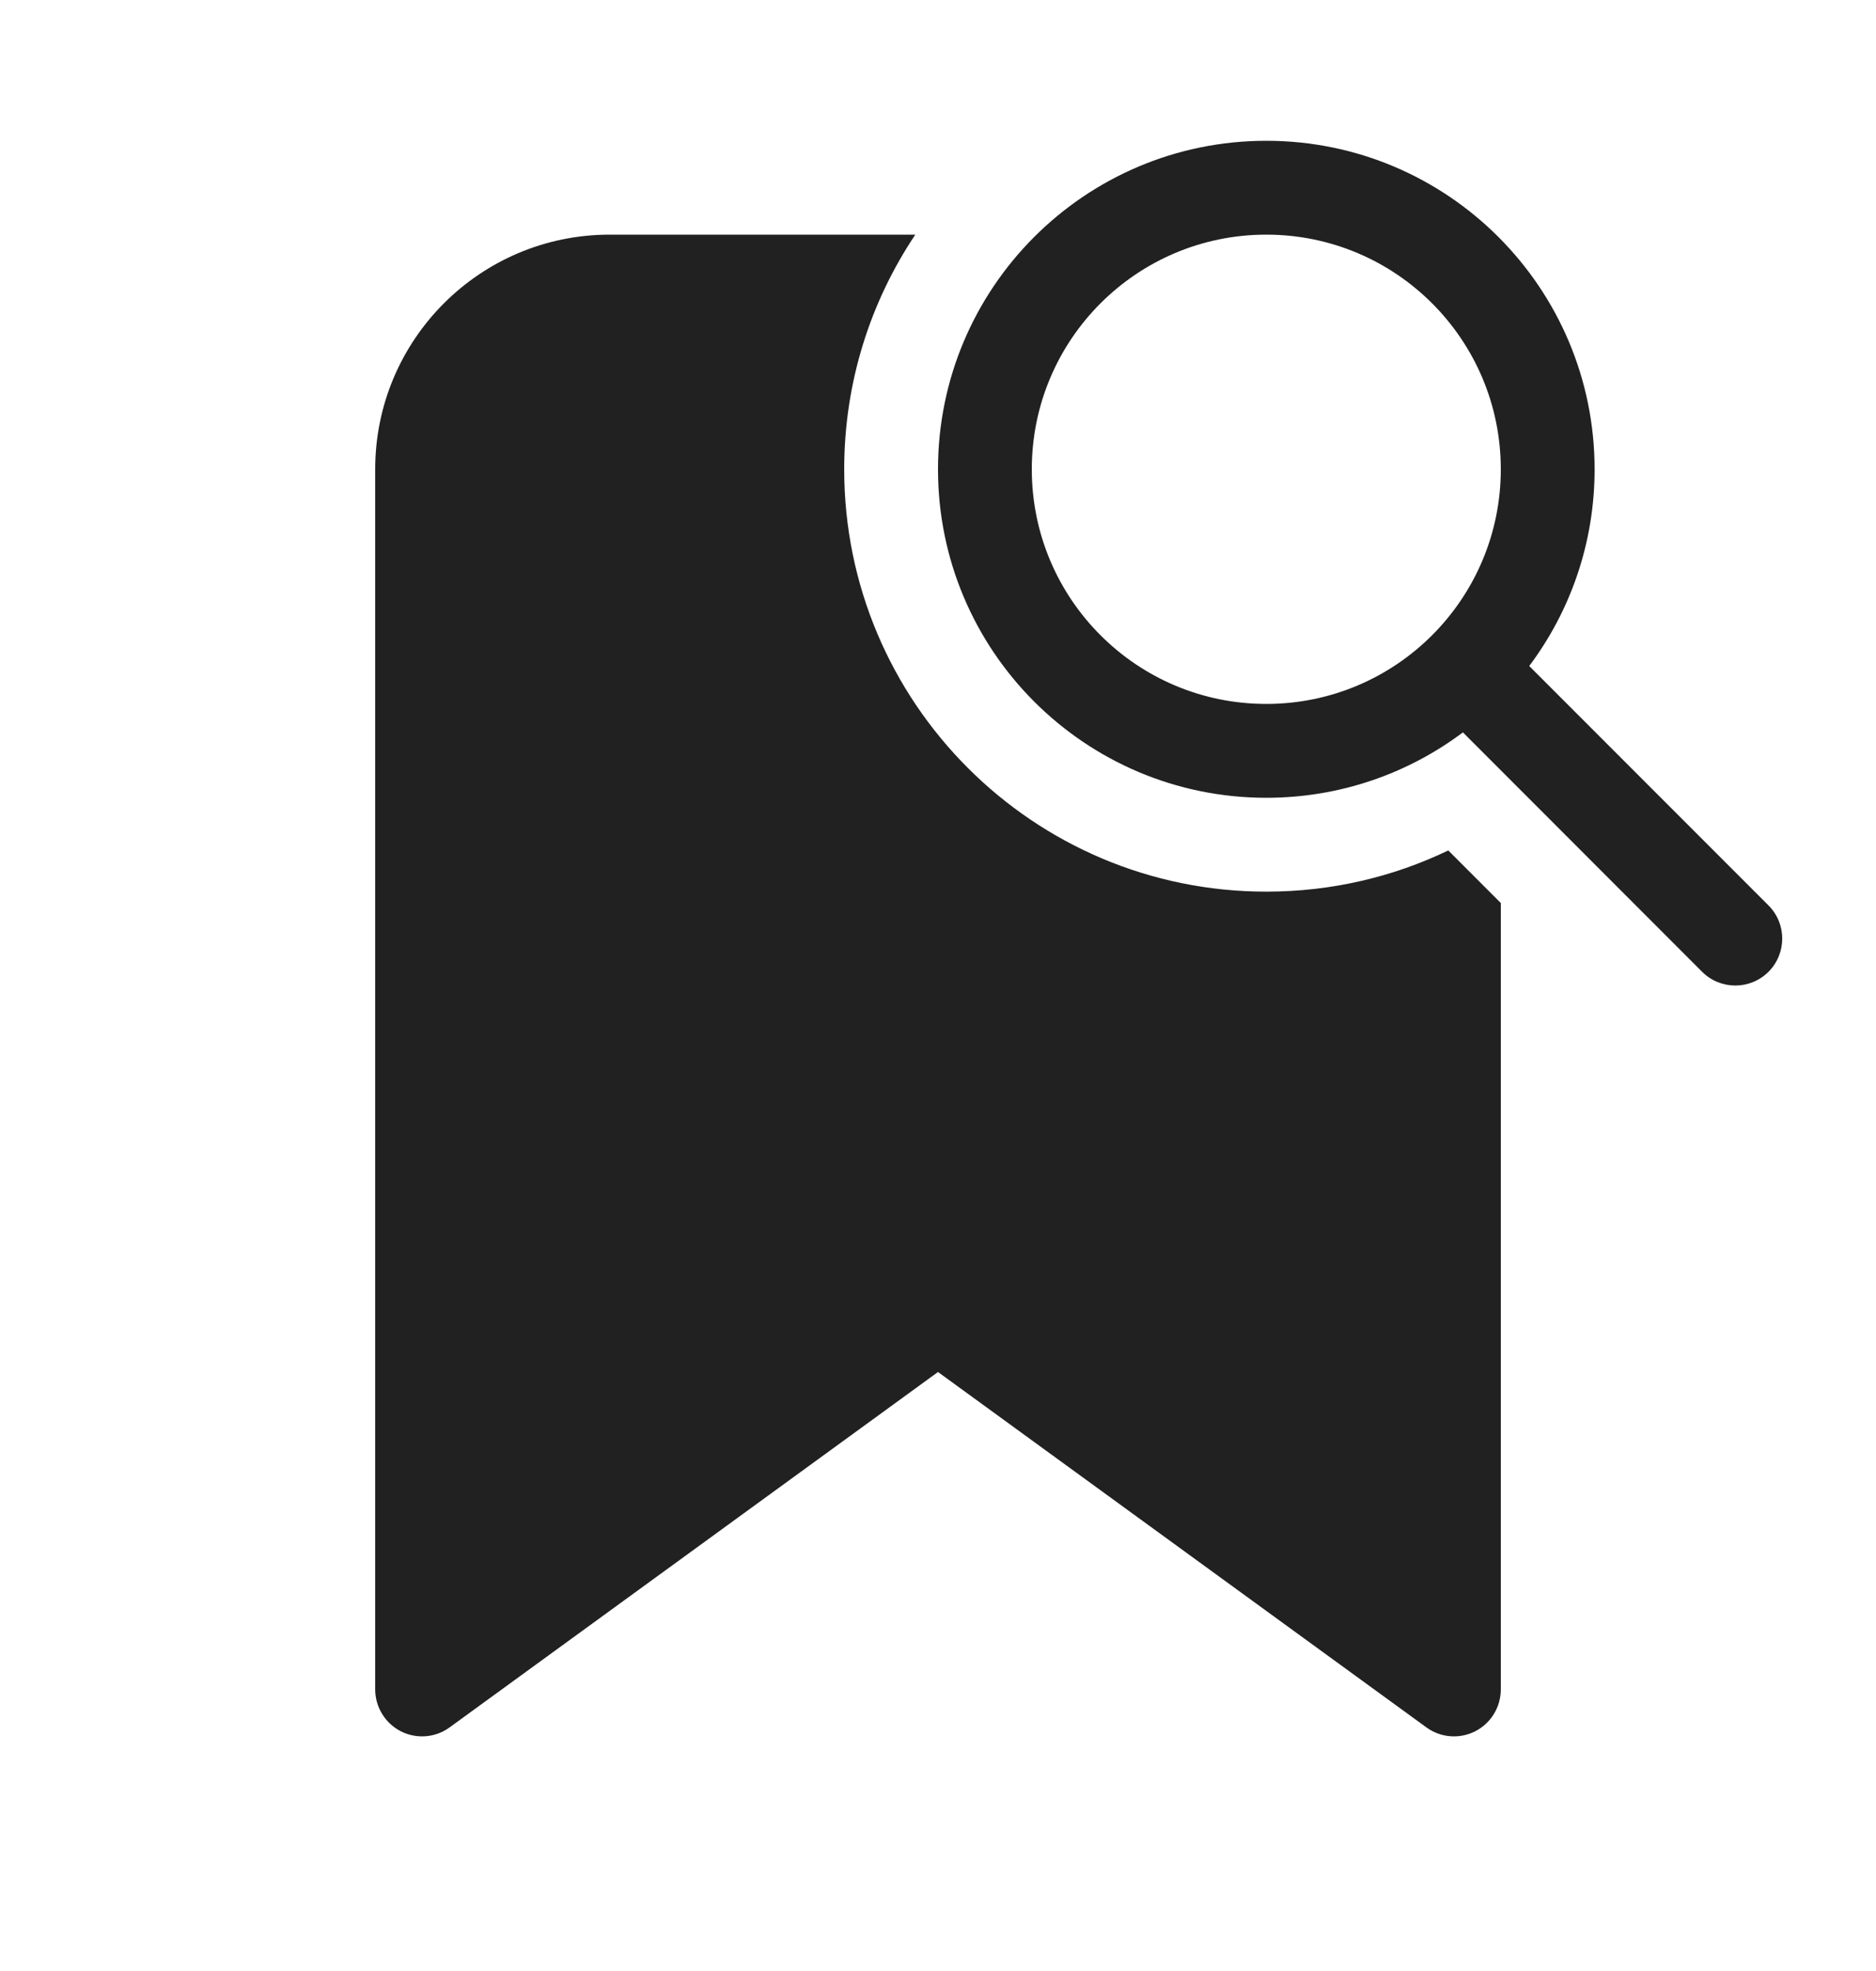 <svg width="20" height="21" viewBox="0 0 20 21" fill="none" xmlns="http://www.w3.org/2000/svg">
<path d="M15.596 7.803C15.012 8.241 14.286 8.5 13.5 8.5C11.567 8.5 10 6.933 10 5C10 3.067 11.567 1.5 13.5 1.5C15.433 1.5 17 3.067 17 5C17 5.786 16.741 6.512 16.303 7.096L18.854 9.647C19.049 9.842 19.049 10.158 18.854 10.354C18.658 10.549 18.342 10.549 18.146 10.354L15.596 7.803ZM16 5C16 3.619 14.881 2.5 13.5 2.5C12.119 2.5 11 3.619 11 5C11 6.381 12.119 7.5 13.5 7.5C14.881 7.5 16 6.381 16 5ZM16 9.621V18C16 18.188 15.895 18.36 15.727 18.446C15.559 18.531 15.358 18.515 15.206 18.404L10 14.618L4.794 18.404C4.642 18.515 4.441 18.531 4.273 18.446C4.106 18.36 4 18.188 4 18V5C4 3.619 5.119 2.5 6.5 2.5H9.758C9.279 3.215 9 4.075 9 5C9 7.485 11.015 9.5 13.5 9.5C14.195 9.5 14.853 9.343 15.44 9.061L16 9.621Z" fill="#212121"/>
</svg>
